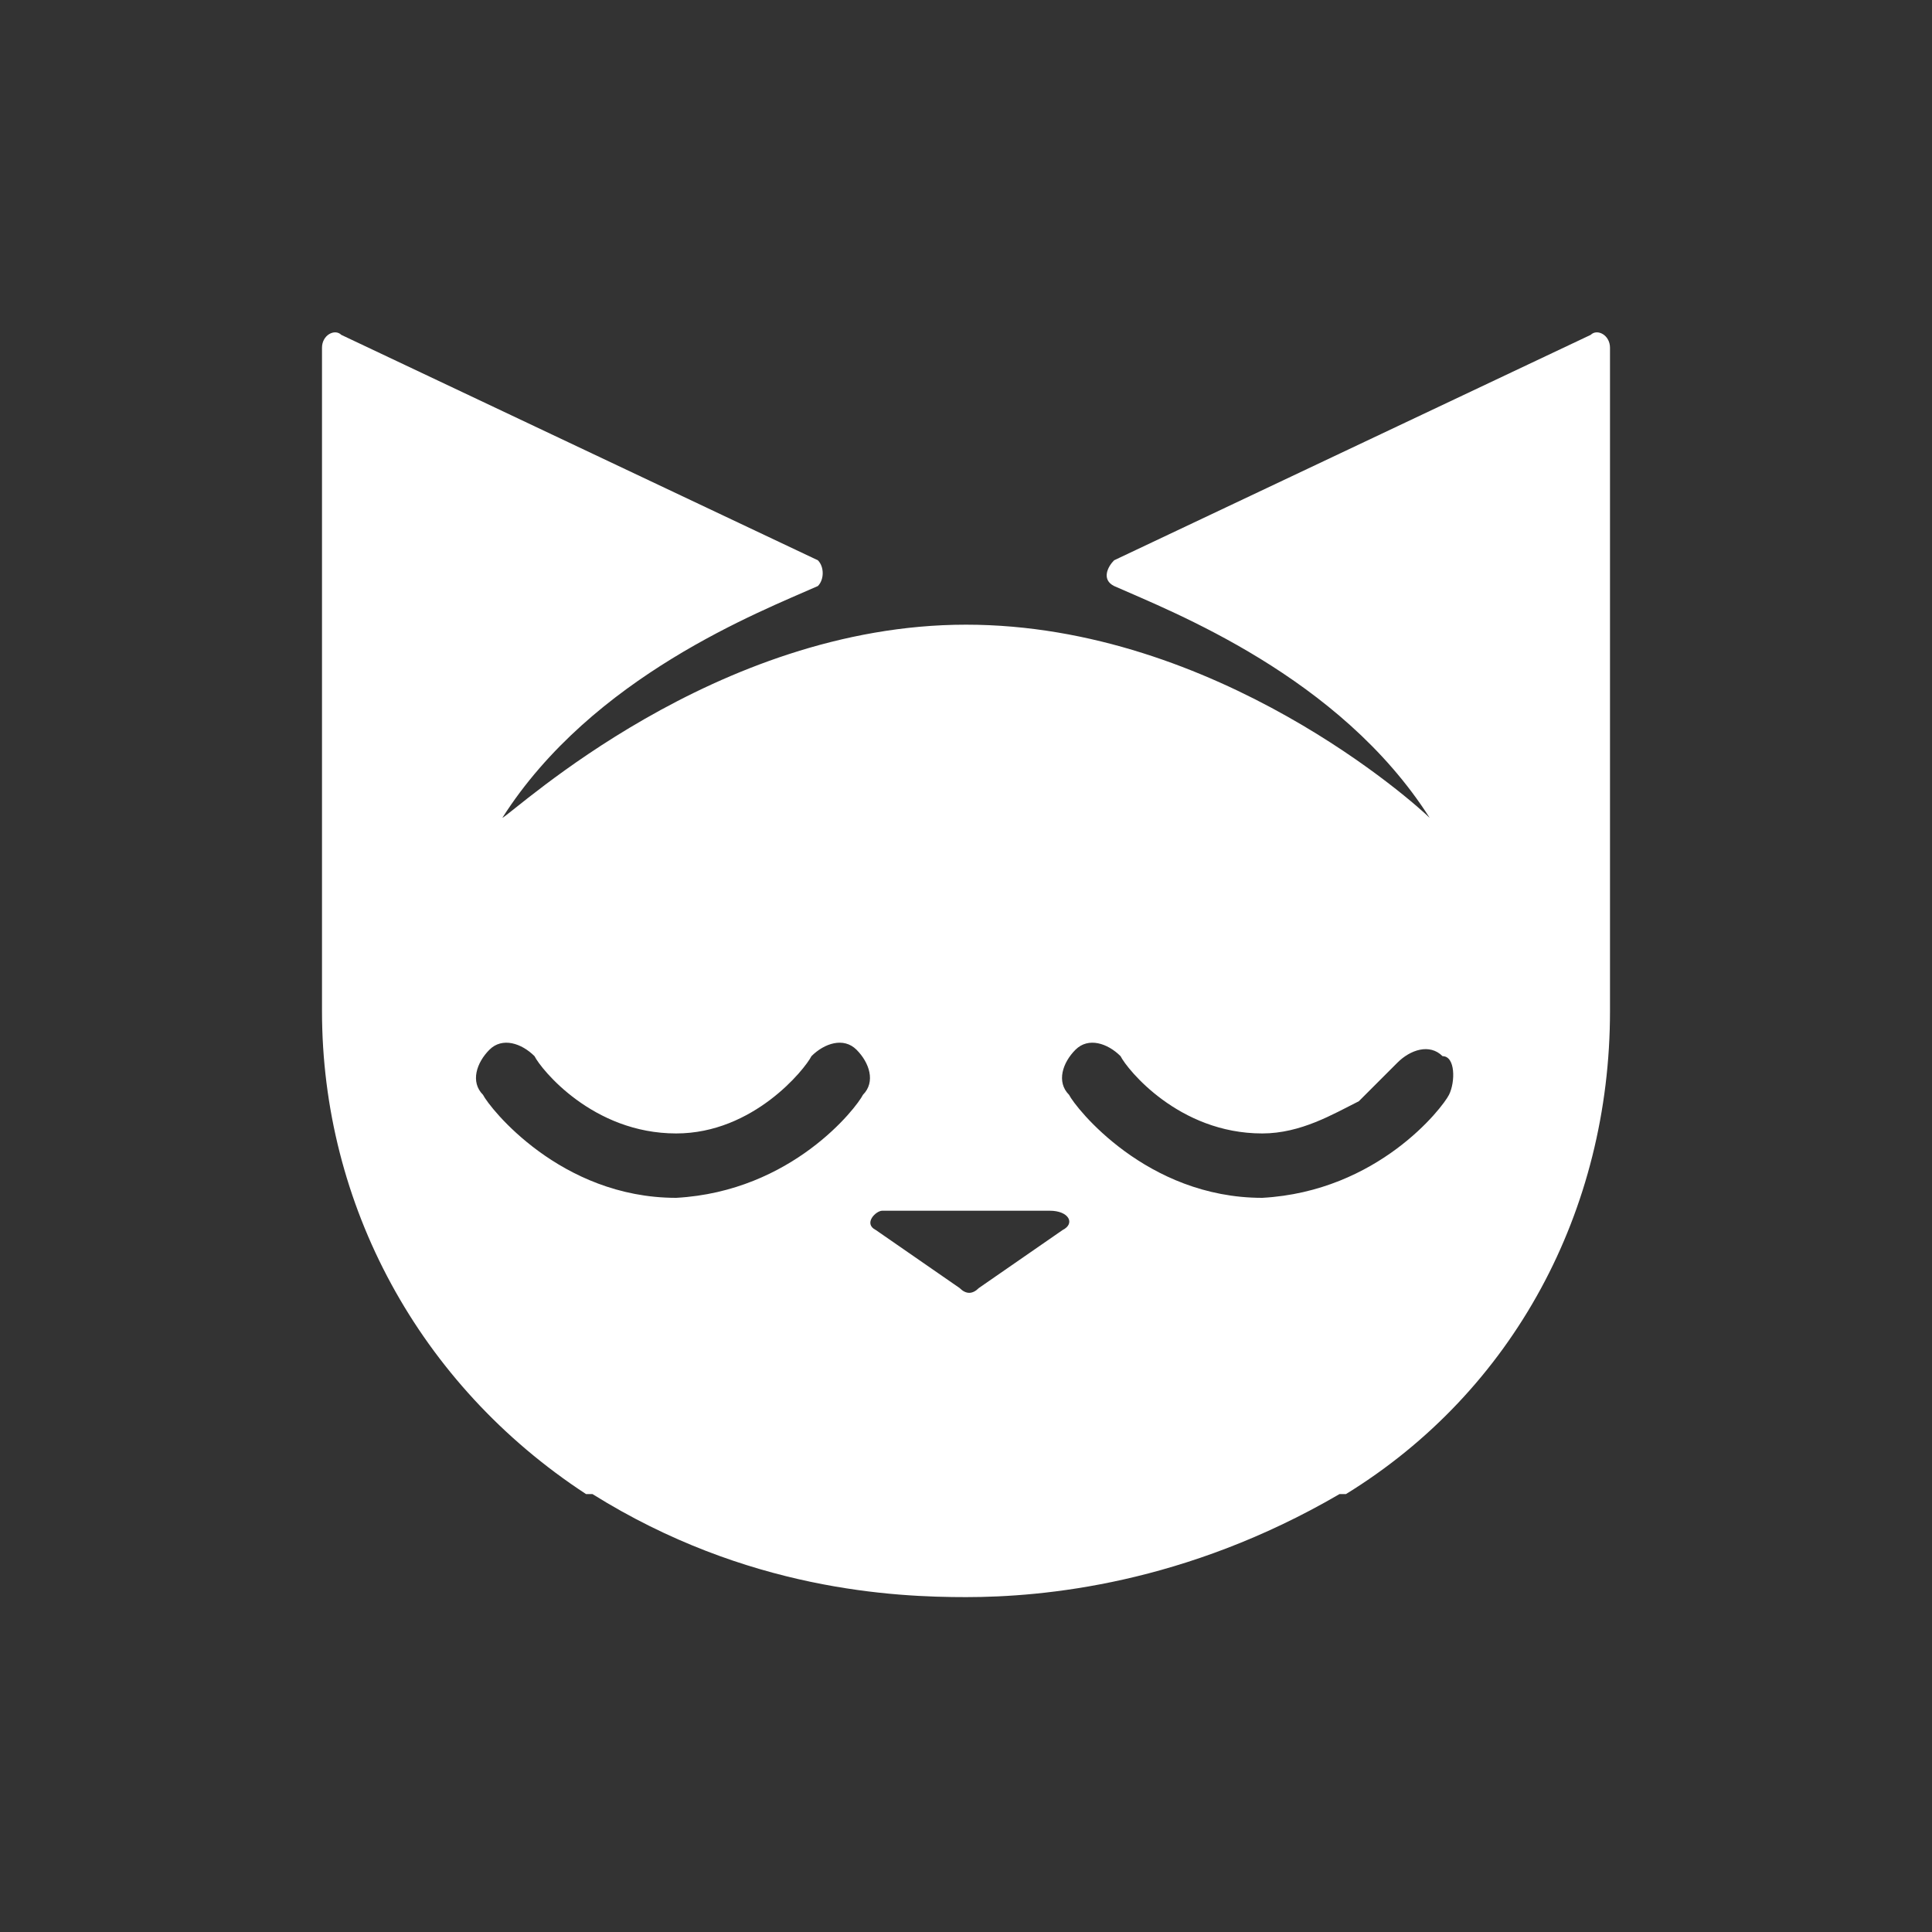 <?xml version="1.0" encoding="utf-8"?>
<!-- Generator: Adobe Illustrator 28.4.1, SVG Export Plug-In . SVG Version: 6.00 Build 0)  -->
<svg version="1.1" id="Calque_1" xmlns="http://www.w3.org/2000/svg" xmlns:xlink="http://www.w3.org/1999/xlink" x="0px" y="0px"
	 viewBox="0 0 30 30" style="enable-background:new 0 0 30 30;" xml:space="preserve">
<rect x="0" y="0" width="30" height="30" fill="#333333" stroke="none"/>
<style type="text/css">
	.st0{fill:#FFFFFF;}
</style>
<g id="Group">
	<path class="st0" d="M24.7,5.2l-7.4,3.5c-0.1,0.1-0.2,0.3,0,0.4c0.9,0.4,3.5,1.4,4.9,3.6c-0.2-0.2-3.3-3-7.2-3s-7,2.9-7.2,3
		c1.4-2.2,4-3.2,4.9-3.6c0.1-0.1,0.1-0.3,0-0.4L5.3,5.2C5.2,5.1,5,5.2,5,5.4v10.3c0,3,1.5,5.8,4.1,7.5c0,0,0,0,0.1,0
		c2.4,1.5,4.7,1.6,5.8,1.6c1.2,0,3.4-0.2,5.8-1.6c0,0,0,0,0.1,0c2.6-1.6,4.1-4.4,4.1-7.5V5.4C25,5.2,24.8,5.1,24.7,5.2z M10.5,18.6
		c-1.8,0-2.9-1.4-3-1.6c-0.2-0.2-0.1-0.5,0.1-0.7c0.2-0.2,0.5-0.1,0.7,0.1c0.1,0.2,0.9,1.2,2.2,1.2h0c1.2,0,2-1,2.1-1.2
		c0.2-0.2,0.5-0.3,0.7-0.1c0.2,0.2,0.3,0.5,0.1,0.7C13.3,17.2,12.3,18.5,10.5,18.6z M16.5,19.1L15.2,20c-0.1,0.1-0.2,0.1-0.3,0
		l-1.3-0.9c-0.2-0.1,0-0.3,0.1-0.3h2.6C16.6,18.8,16.7,19,16.5,19.1z M22.5,17c-0.1,0.2-1.1,1.5-2.9,1.6c-1.8,0-2.9-1.4-3-1.6
		c-0.2-0.2-0.1-0.5,0.1-0.7c0.2-0.2,0.5-0.1,0.7,0.1c0.1,0.2,0.9,1.2,2.2,1.2c0.6,0,1.1-0.3,1.5-0.5c0.3-0.3,0.6-0.6,0.6-0.6
		c0.2-0.2,0.5-0.3,0.7-0.1C22.6,16.4,22.6,16.8,22.5,17z"/>
</g>
</svg>
